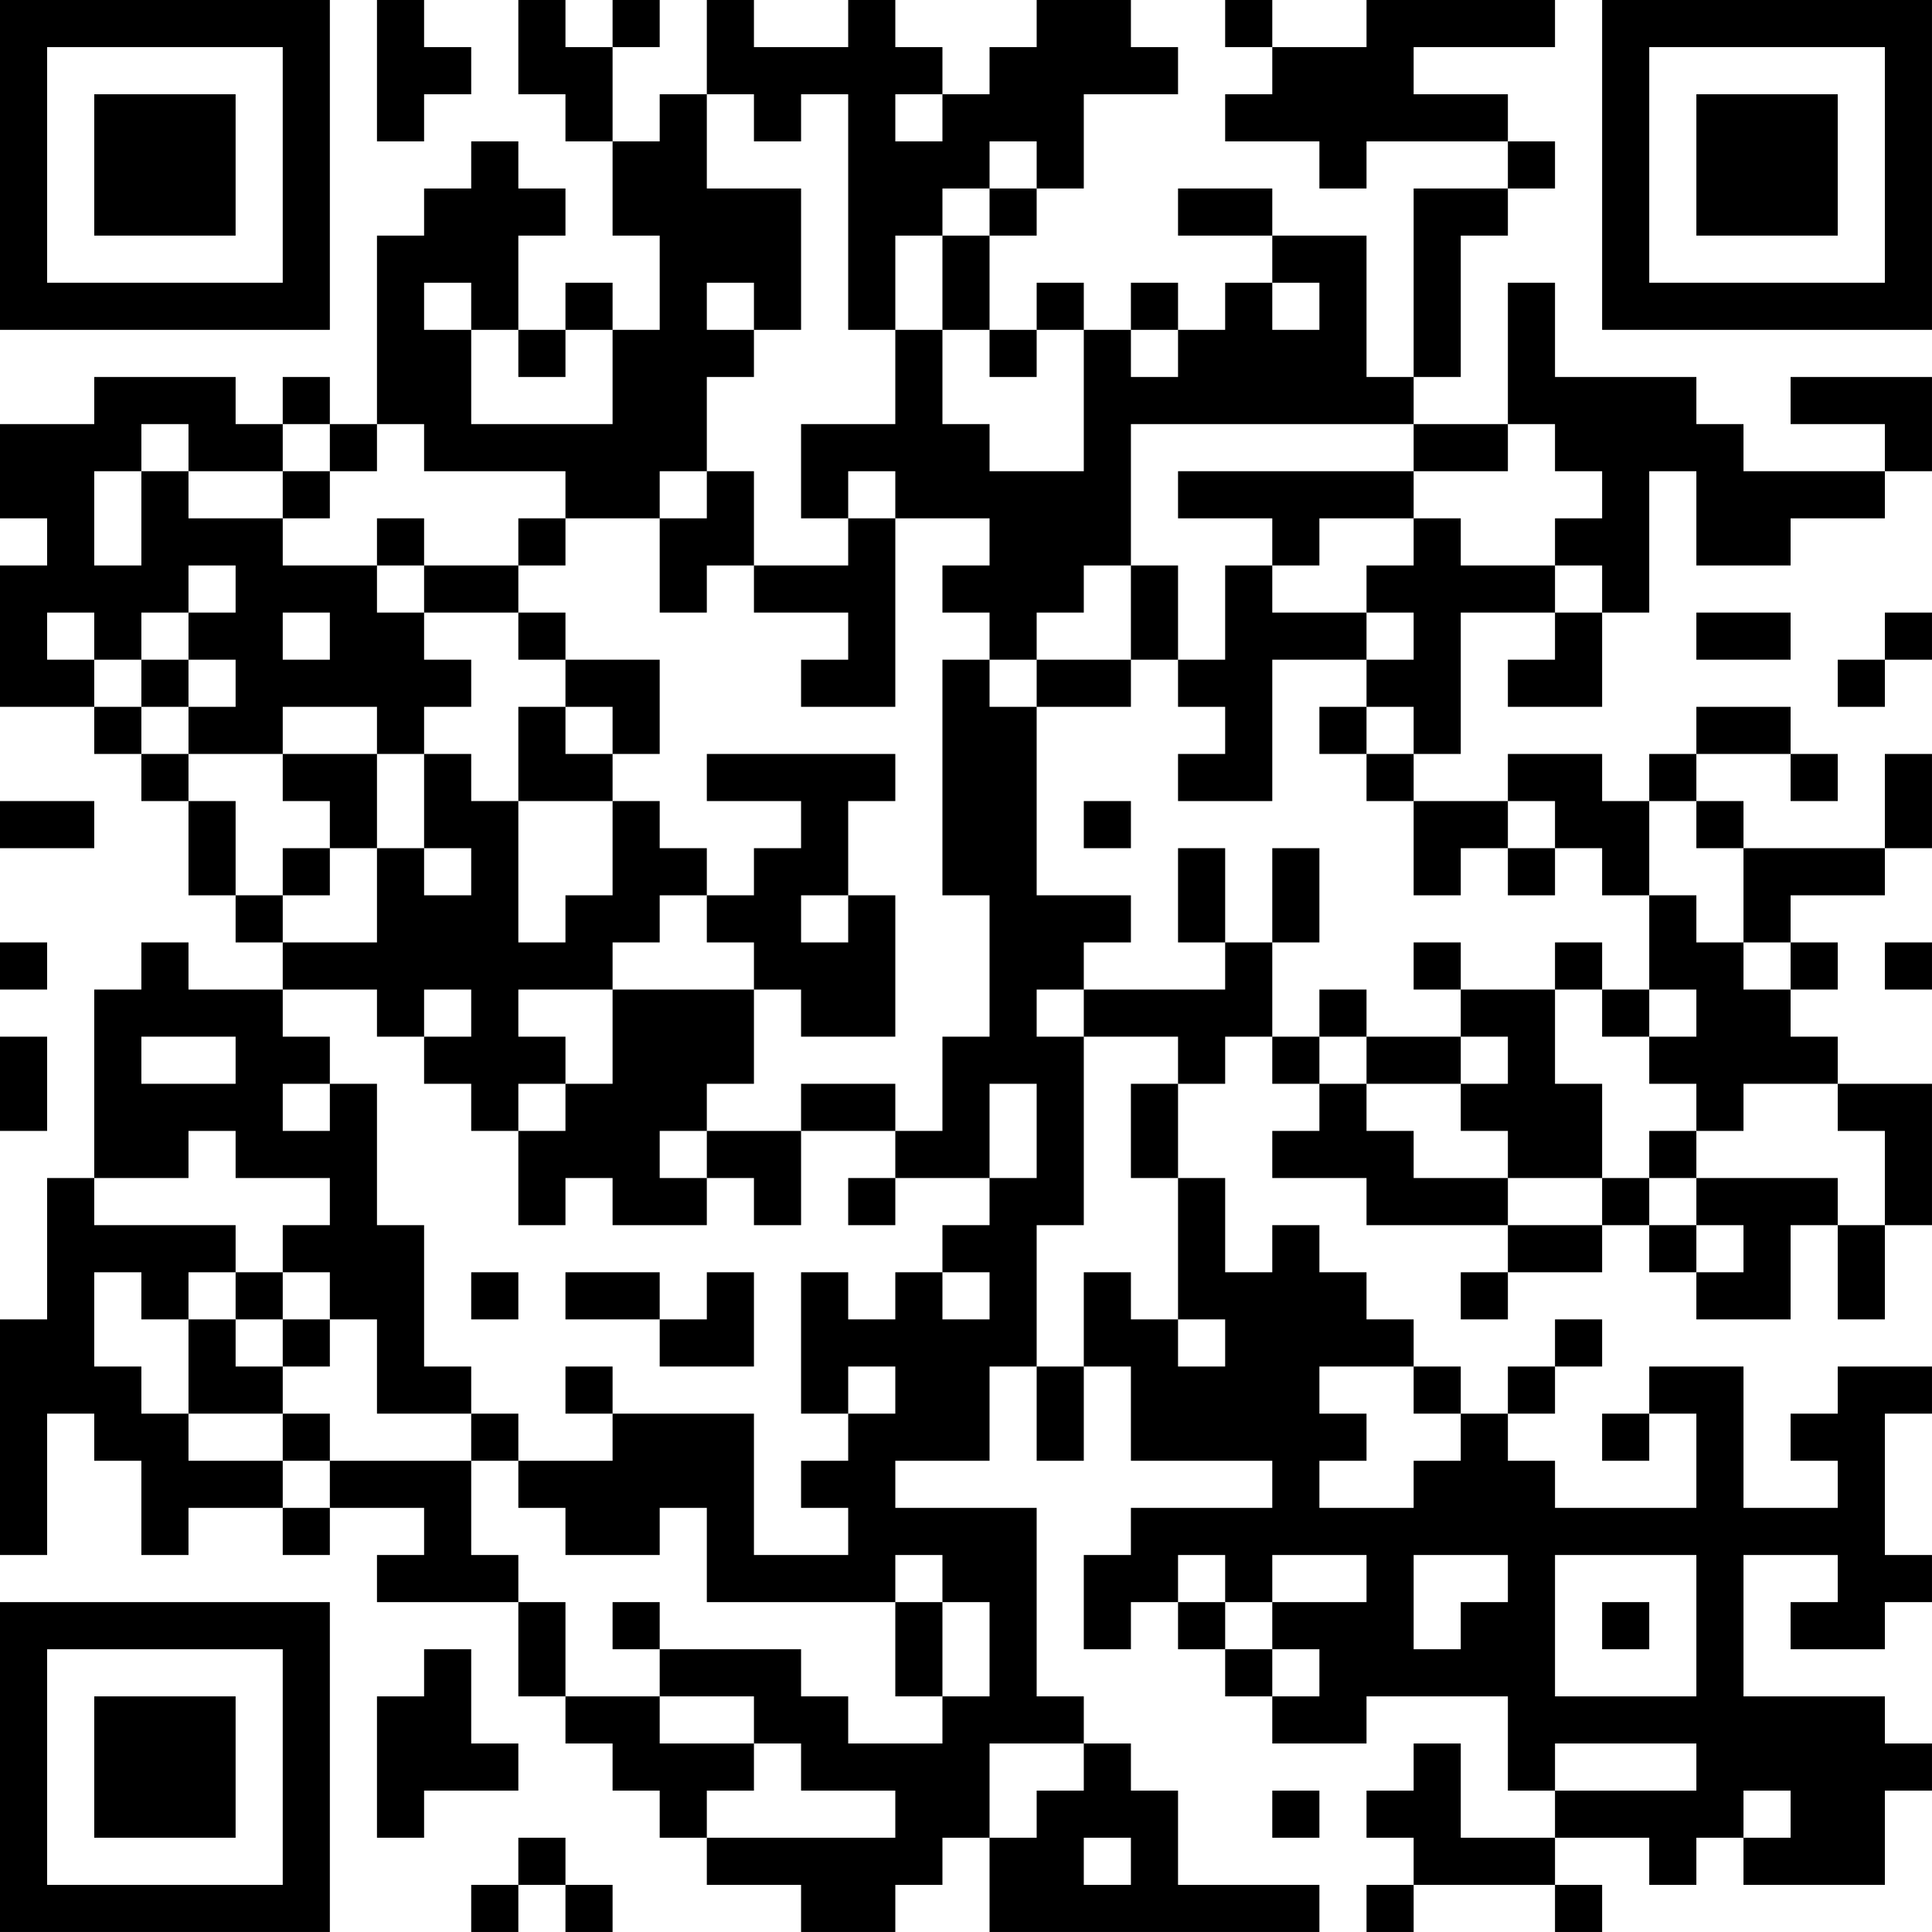 <?xml version="1.0" encoding="UTF-8"?>
<svg xmlns="http://www.w3.org/2000/svg" version="1.1" width="200" height="200" viewBox="0 0 200 200"><rect x="0" y="0" width="200" height="200" fill="#ffffff"/><g transform="scale(4.878)"><g transform="translate(0,0)"><path fill-rule="evenodd" d="M8 0L8 3L9 3L9 2L10 2L10 1L9 1L9 0ZM11 0L11 2L12 2L12 3L13 3L13 5L14 5L14 7L13 7L13 6L12 6L12 7L11 7L11 5L12 5L12 4L11 4L11 3L10 3L10 4L9 4L9 5L8 5L8 9L7 9L7 8L6 8L6 9L5 9L5 8L2 8L2 9L0 9L0 11L1 11L1 12L0 12L0 15L2 15L2 16L3 16L3 17L4 17L4 19L5 19L5 20L6 20L6 21L4 21L4 20L3 20L3 21L2 21L2 25L1 25L1 28L0 28L0 33L1 33L1 30L2 30L2 31L3 31L3 33L4 33L4 32L6 32L6 33L7 33L7 32L9 32L9 33L8 33L8 34L11 34L11 36L12 36L12 37L13 37L13 38L14 38L14 39L15 39L15 40L17 40L17 41L19 41L19 40L20 40L20 39L21 39L21 41L28 41L28 40L25 40L25 38L24 38L24 37L23 37L23 36L22 36L22 32L19 32L19 31L21 31L21 29L22 29L22 31L23 31L23 29L24 29L24 31L27 31L27 32L24 32L24 33L23 33L23 35L24 35L24 34L25 34L25 35L26 35L26 36L27 36L27 37L29 37L29 36L32 36L32 38L33 38L33 39L31 39L31 37L30 37L30 38L29 38L29 39L30 39L30 40L29 40L29 41L30 41L30 40L33 40L33 41L34 41L34 40L33 40L33 39L35 39L35 40L36 40L36 39L37 39L37 40L40 40L40 38L41 38L41 37L40 37L40 36L37 36L37 33L39 33L39 34L38 34L38 35L40 35L40 34L41 34L41 33L40 33L40 30L41 30L41 29L39 29L39 30L38 30L38 31L39 31L39 32L37 32L37 29L35 29L35 30L34 30L34 31L35 31L35 30L36 30L36 32L33 32L33 31L32 31L32 30L33 30L33 29L34 29L34 28L33 28L33 29L32 29L32 30L31 30L31 29L30 29L30 28L29 28L29 27L28 27L28 26L27 26L27 27L26 27L26 25L25 25L25 23L26 23L26 22L27 22L27 23L28 23L28 24L27 24L27 25L29 25L29 26L32 26L32 27L31 27L31 28L32 28L32 27L34 27L34 26L35 26L35 27L36 27L36 28L38 28L38 26L39 26L39 28L40 28L40 26L41 26L41 23L39 23L39 22L38 22L38 21L39 21L39 20L38 20L38 19L40 19L40 18L41 18L41 16L40 16L40 18L37 18L37 17L36 17L36 16L38 16L38 17L39 17L39 16L38 16L38 15L36 15L36 16L35 16L35 17L34 17L34 16L32 16L32 17L30 17L30 16L31 16L31 13L33 13L33 14L32 14L32 15L34 15L34 13L35 13L35 10L36 10L36 12L38 12L38 11L40 11L40 10L41 10L41 8L38 8L38 9L40 9L40 10L37 10L37 9L36 9L36 8L33 8L33 6L32 6L32 9L30 9L30 8L31 8L31 5L32 5L32 4L33 4L33 3L32 3L32 2L30 2L30 1L33 1L33 0L29 0L29 1L27 1L27 0L26 0L26 1L27 1L27 2L26 2L26 3L28 3L28 4L29 4L29 3L32 3L32 4L30 4L30 8L29 8L29 5L27 5L27 4L25 4L25 5L27 5L27 6L26 6L26 7L25 7L25 6L24 6L24 7L23 7L23 6L22 6L22 7L21 7L21 5L22 5L22 4L23 4L23 2L25 2L25 1L24 1L24 0L22 0L22 1L21 1L21 2L20 2L20 1L19 1L19 0L18 0L18 1L16 1L16 0L15 0L15 2L14 2L14 3L13 3L13 1L14 1L14 0L13 0L13 1L12 1L12 0ZM15 2L15 4L17 4L17 7L16 7L16 6L15 6L15 7L16 7L16 8L15 8L15 10L14 10L14 11L12 11L12 10L9 10L9 9L8 9L8 10L7 10L7 9L6 9L6 10L4 10L4 9L3 9L3 10L2 10L2 12L3 12L3 10L4 10L4 11L6 11L6 12L8 12L8 13L9 13L9 14L10 14L10 15L9 15L9 16L8 16L8 15L6 15L6 16L4 16L4 15L5 15L5 14L4 14L4 13L5 13L5 12L4 12L4 13L3 13L3 14L2 14L2 13L1 13L1 14L2 14L2 15L3 15L3 16L4 16L4 17L5 17L5 19L6 19L6 20L8 20L8 18L9 18L9 19L10 19L10 18L9 18L9 16L10 16L10 17L11 17L11 20L12 20L12 19L13 19L13 17L14 17L14 18L15 18L15 19L14 19L14 20L13 20L13 21L11 21L11 22L12 22L12 23L11 23L11 24L10 24L10 23L9 23L9 22L10 22L10 21L9 21L9 22L8 22L8 21L6 21L6 22L7 22L7 23L6 23L6 24L7 24L7 23L8 23L8 26L9 26L9 29L10 29L10 30L8 30L8 28L7 28L7 27L6 27L6 26L7 26L7 25L5 25L5 24L4 24L4 25L2 25L2 26L5 26L5 27L4 27L4 28L3 28L3 27L2 27L2 29L3 29L3 30L4 30L4 31L6 31L6 32L7 32L7 31L10 31L10 33L11 33L11 34L12 34L12 36L14 36L14 37L16 37L16 38L15 38L15 39L19 39L19 38L17 38L17 37L16 37L16 36L14 36L14 35L17 35L17 36L18 36L18 37L20 37L20 36L21 36L21 34L20 34L20 33L19 33L19 34L15 34L15 32L14 32L14 33L12 33L12 32L11 32L11 31L13 31L13 30L16 30L16 33L18 33L18 32L17 32L17 31L18 31L18 30L19 30L19 29L18 29L18 30L17 30L17 27L18 27L18 28L19 28L19 27L20 27L20 28L21 28L21 27L20 27L20 26L21 26L21 25L22 25L22 23L21 23L21 25L19 25L19 24L20 24L20 22L21 22L21 19L20 19L20 14L21 14L21 15L22 15L22 19L24 19L24 20L23 20L23 21L22 21L22 22L23 22L23 26L22 26L22 29L23 29L23 27L24 27L24 28L25 28L25 29L26 29L26 28L25 28L25 25L24 25L24 23L25 23L25 22L23 22L23 21L26 21L26 20L27 20L27 22L28 22L28 23L29 23L29 24L30 24L30 25L32 25L32 26L34 26L34 25L35 25L35 26L36 26L36 27L37 27L37 26L36 26L36 25L39 25L39 26L40 26L40 24L39 24L39 23L37 23L37 24L36 24L36 23L35 23L35 22L36 22L36 21L35 21L35 19L36 19L36 20L37 20L37 21L38 21L38 20L37 20L37 18L36 18L36 17L35 17L35 19L34 19L34 18L33 18L33 17L32 17L32 18L31 18L31 19L30 19L30 17L29 17L29 16L30 16L30 15L29 15L29 14L30 14L30 13L29 13L29 12L30 12L30 11L31 11L31 12L33 12L33 13L34 13L34 12L33 12L33 11L34 11L34 10L33 10L33 9L32 9L32 10L30 10L30 9L24 9L24 12L23 12L23 13L22 13L22 14L21 14L21 13L20 13L20 12L21 12L21 11L19 11L19 10L18 10L18 11L17 11L17 9L19 9L19 7L20 7L20 9L21 9L21 10L23 10L23 7L22 7L22 8L21 8L21 7L20 7L20 5L21 5L21 4L22 4L22 3L21 3L21 4L20 4L20 5L19 5L19 7L18 7L18 2L17 2L17 3L16 3L16 2ZM19 2L19 3L20 3L20 2ZM9 6L9 7L10 7L10 9L13 9L13 7L12 7L12 8L11 8L11 7L10 7L10 6ZM27 6L27 7L28 7L28 6ZM24 7L24 8L25 8L25 7ZM6 10L6 11L7 11L7 10ZM15 10L15 11L14 11L14 13L15 13L15 12L16 12L16 13L18 13L18 14L17 14L17 15L19 15L19 11L18 11L18 12L16 12L16 10ZM25 10L25 11L27 11L27 12L26 12L26 14L25 14L25 12L24 12L24 14L22 14L22 15L24 15L24 14L25 14L25 15L26 15L26 16L25 16L25 17L27 17L27 14L29 14L29 13L27 13L27 12L28 12L28 11L30 11L30 10ZM8 11L8 12L9 12L9 13L11 13L11 14L12 14L12 15L11 15L11 17L13 17L13 16L14 16L14 14L12 14L12 13L11 13L11 12L12 12L12 11L11 11L11 12L9 12L9 11ZM6 13L6 14L7 14L7 13ZM36 13L36 14L38 14L38 13ZM40 13L40 14L39 14L39 15L40 15L40 14L41 14L41 13ZM3 14L3 15L4 15L4 14ZM12 15L12 16L13 16L13 15ZM28 15L28 16L29 16L29 15ZM6 16L6 17L7 17L7 18L6 18L6 19L7 19L7 18L8 18L8 16ZM15 16L15 17L17 17L17 18L16 18L16 19L15 19L15 20L16 20L16 21L13 21L13 23L12 23L12 24L11 24L11 26L12 26L12 25L13 25L13 26L15 26L15 25L16 25L16 26L17 26L17 24L19 24L19 23L17 23L17 24L15 24L15 23L16 23L16 21L17 21L17 22L19 22L19 19L18 19L18 17L19 17L19 16ZM0 17L0 18L2 18L2 17ZM23 17L23 18L24 18L24 17ZM25 18L25 20L26 20L26 18ZM27 18L27 20L28 20L28 18ZM32 18L32 19L33 19L33 18ZM17 19L17 20L18 20L18 19ZM0 20L0 21L1 21L1 20ZM30 20L30 21L31 21L31 22L29 22L29 21L28 21L28 22L29 22L29 23L31 23L31 24L32 24L32 25L34 25L34 23L33 23L33 21L34 21L34 22L35 22L35 21L34 21L34 20L33 20L33 21L31 21L31 20ZM40 20L40 21L41 21L41 20ZM0 22L0 24L1 24L1 22ZM3 22L3 23L5 23L5 22ZM31 22L31 23L32 23L32 22ZM14 24L14 25L15 25L15 24ZM35 24L35 25L36 25L36 24ZM18 25L18 26L19 26L19 25ZM5 27L5 28L4 28L4 30L6 30L6 31L7 31L7 30L6 30L6 29L7 29L7 28L6 28L6 27ZM10 27L10 28L11 28L11 27ZM12 27L12 28L14 28L14 29L16 29L16 27L15 27L15 28L14 28L14 27ZM5 28L5 29L6 29L6 28ZM12 29L12 30L13 30L13 29ZM28 29L28 30L29 30L29 31L28 31L28 32L30 32L30 31L31 31L31 30L30 30L30 29ZM10 30L10 31L11 31L11 30ZM25 33L25 34L26 34L26 35L27 35L27 36L28 36L28 35L27 35L27 34L29 34L29 33L27 33L27 34L26 34L26 33ZM30 33L30 35L31 35L31 34L32 34L32 33ZM33 33L33 36L36 36L36 33ZM13 34L13 35L14 35L14 34ZM19 34L19 36L20 36L20 34ZM34 34L34 35L35 35L35 34ZM9 35L9 36L8 36L8 39L9 39L9 38L11 38L11 37L10 37L10 35ZM21 37L21 39L22 39L22 38L23 38L23 37ZM33 37L33 38L36 38L36 37ZM27 38L27 39L28 39L28 38ZM37 38L37 39L38 39L38 38ZM11 39L11 40L10 40L10 41L11 41L11 40L12 40L12 41L13 41L13 40L12 40L12 39ZM23 39L23 40L24 40L24 39ZM0 0L0 7L7 7L7 0ZM1 1L1 6L6 6L6 1ZM2 2L2 5L5 5L5 2ZM34 0L34 7L41 7L41 0ZM35 1L35 6L40 6L40 1ZM36 2L36 5L39 5L39 2ZM0 34L0 41L7 41L7 34ZM1 35L1 40L6 40L6 35ZM2 36L2 39L5 39L5 36Z" fill="#000000"/></g></g></svg>
